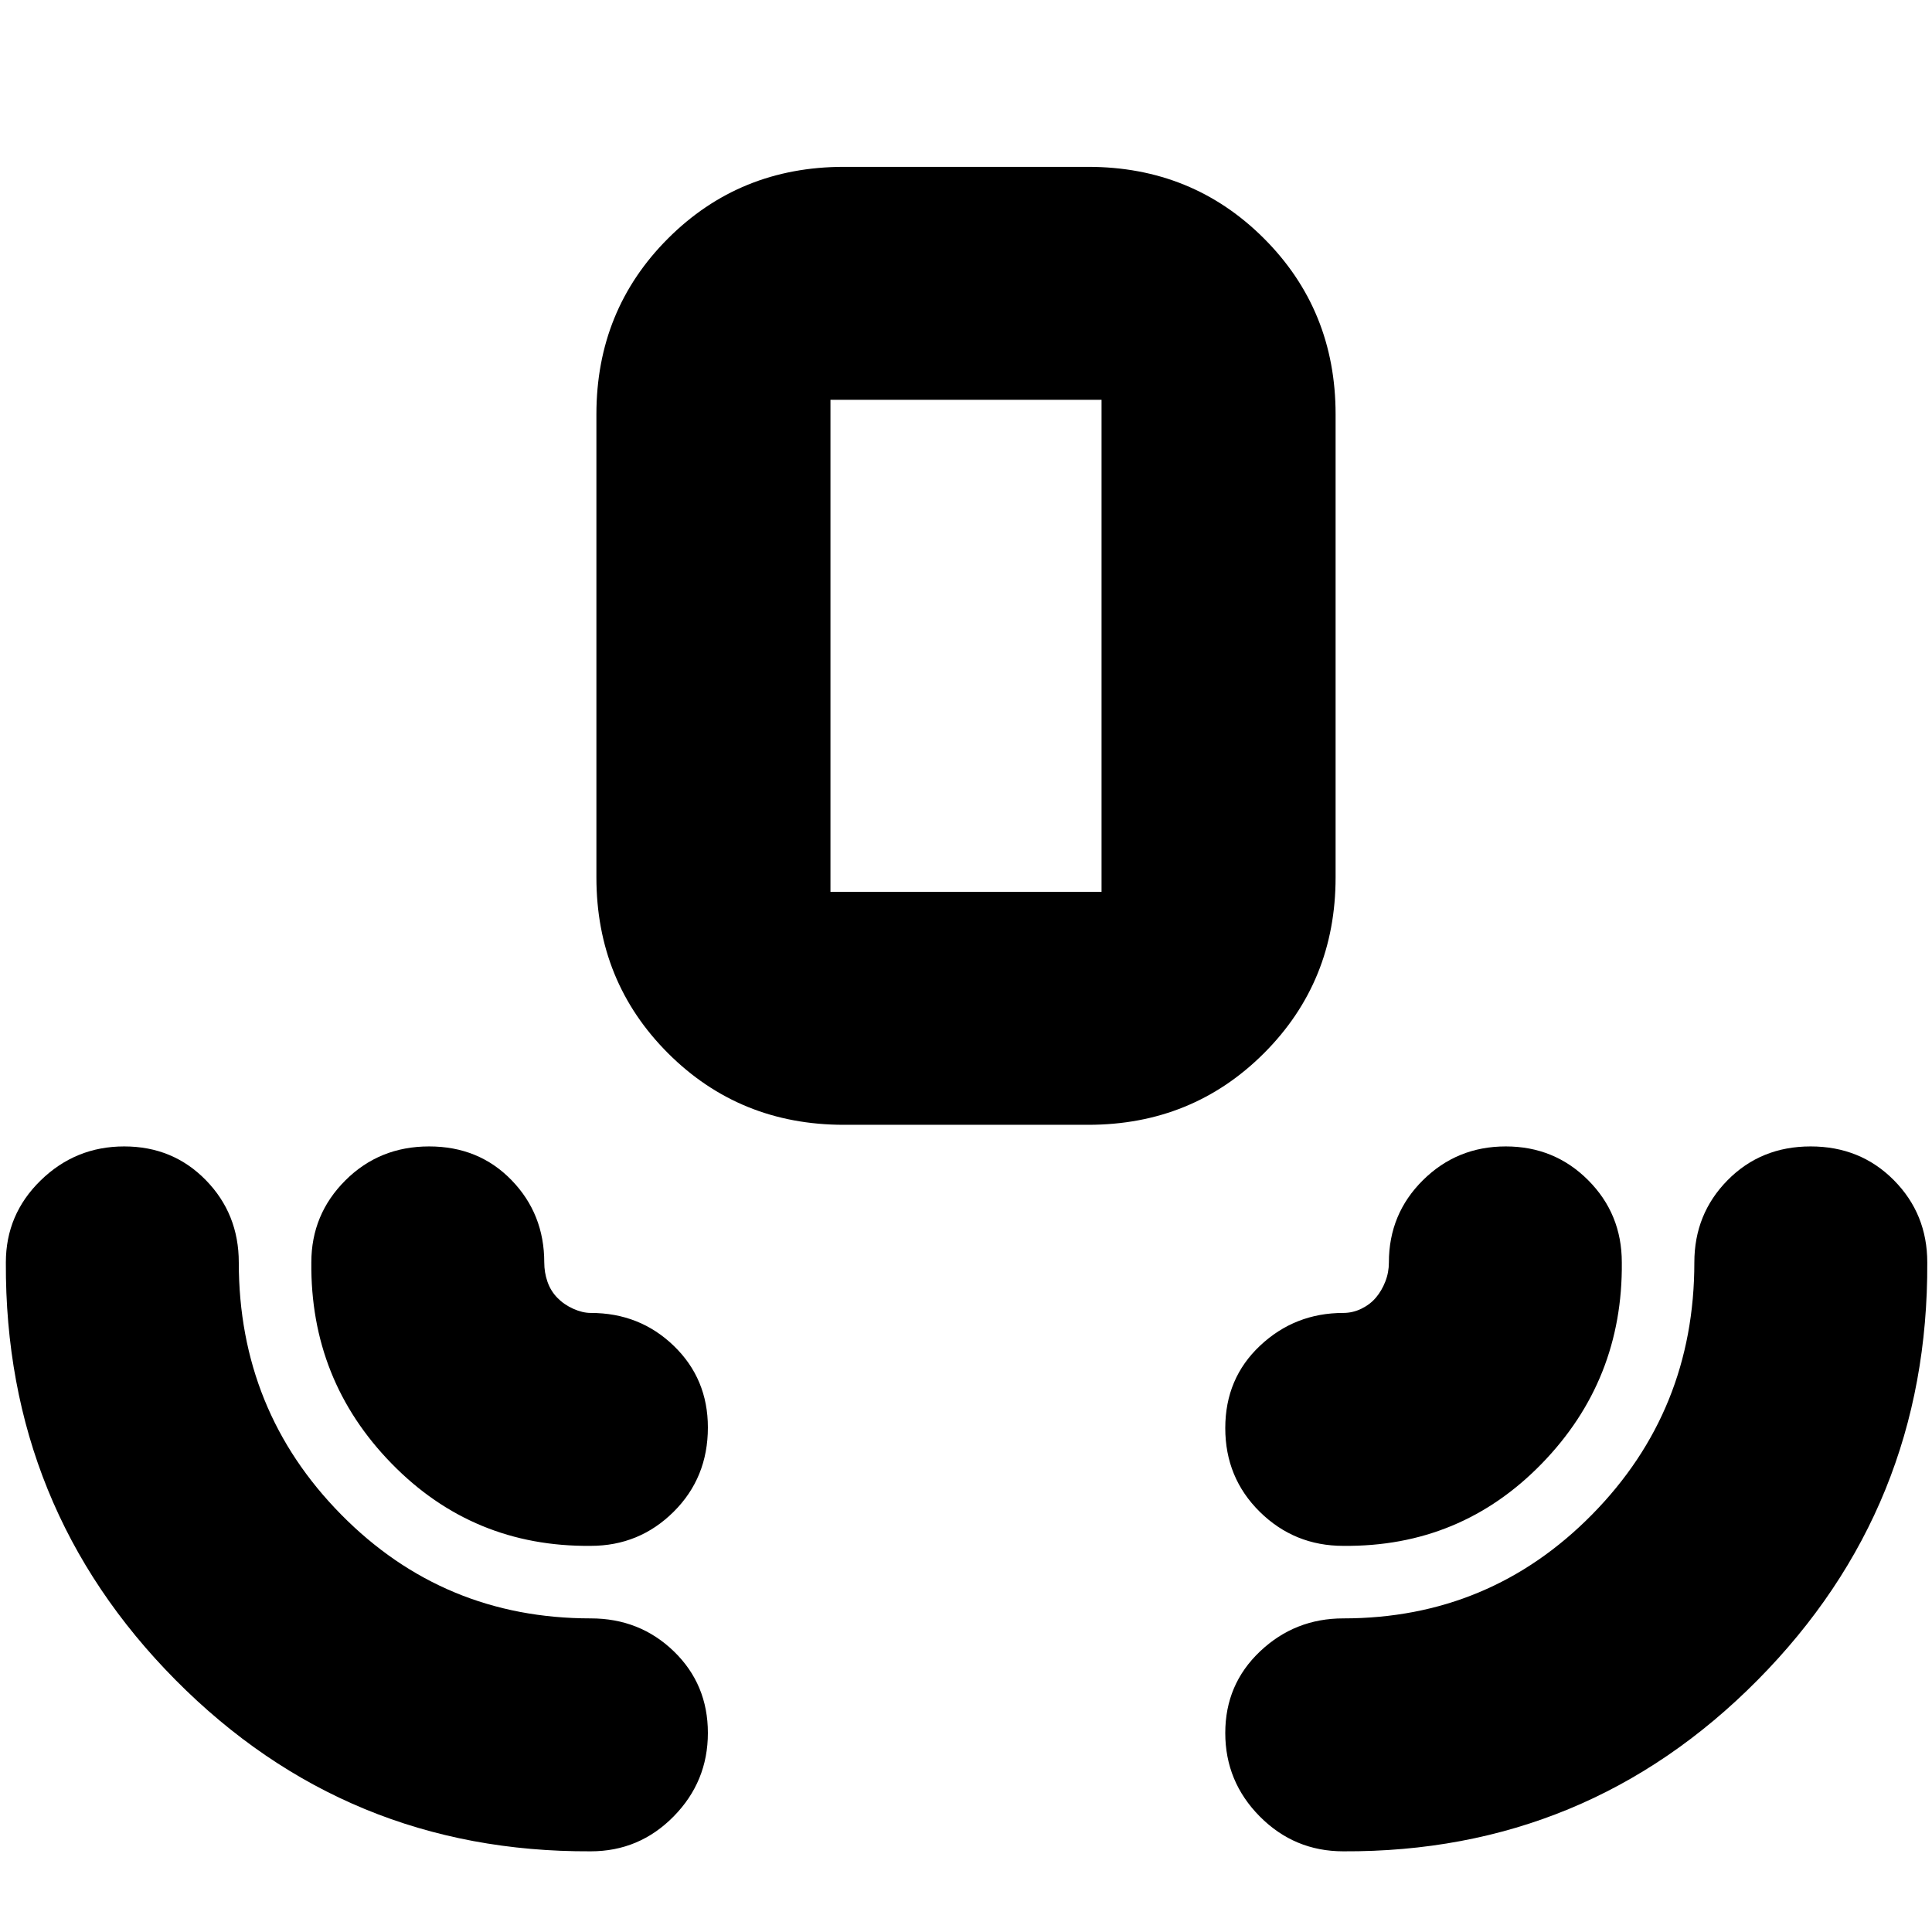 <svg xmlns="http://www.w3.org/2000/svg" height="24" viewBox="0 -960 960 960" width="24"><path d="M293.52-40.09q-121.3.57-206.24-85.08Q2.35-210.83 2.91-332.7q0-23.9 17.31-40.77 17.31-16.88 41.5-16.88 24.2 0 40.57 16.76 16.36 16.76 16.36 40.89 0 73.69 50.87 125.28t124 51.59q24.38 0 41.3 16.37 16.92 16.37 16.92 40.56 0 24.2-17.04 41.5-17.04 17.31-41.18 17.31Zm373.96 0q-24.32 0-41.49-17.31-17.16-17.3-17.16-41.5 0-24.19 17.31-40.56 17.3-16.37 41.34-16.37 72.77 0 123.6-51.59t50.83-125.28q0-24.13 16.54-40.89 16.55-16.76 41.25-16.76t41.33 16.76q16.62 16.76 16.62 40.89.59 121.79-84.29 207.5-84.87 85.7-205.88 85.11ZM293.52-191.87q-58.48.57-98.93-40.89-40.46-41.46-39.89-99.94 0-23.9 16.91-40.77 16.91-16.88 41.62-16.88 24.7 0 40.95 16.76 16.26 16.76 16.26 40.89 0 5 1.59 9.58t4.9 7.98q3.32 3.4 7.93 5.47 4.61 2.06 8.66 2.06 24.38 0 41.3 16.37 16.92 16.36 16.92 40.56 0 24.98-17.04 41.9-17.04 16.91-41.18 16.91Zm373.96 0q-24.32 0-41.49-16.91-17.16-16.92-17.16-41.62 0-24.7 17.31-40.96 17.3-16.25 41.34-16.25 4.71 0 9.02-2.11 4.32-2.12 7.18-5.5 2.87-3.38 4.66-7.94 1.79-4.56 1.79-9.54 0-24.13 16.94-40.89 16.93-16.76 41.13-16.76 24.19 0 40.93 16.76t16.74 40.89q.56 58.48-39.76 99.95-40.32 41.47-98.63 40.88ZM419.3-401.09q-51.78 0-87.37-35.58-35.58-35.59-35.58-87.37v-230.09q0-51.78 35.58-87.37 35.59-35.59 87.37-35.59h121.4q51.78 0 87.37 35.59 35.58 35.59 35.58 87.37v230.09q0 51.78-35.58 87.37-35.59 35.58-87.37 35.58H419.3Zm-6.65-115.74h134.7v-244.52h-134.7v244.52Zm0 0h134.7-134.7Z"/></svg>